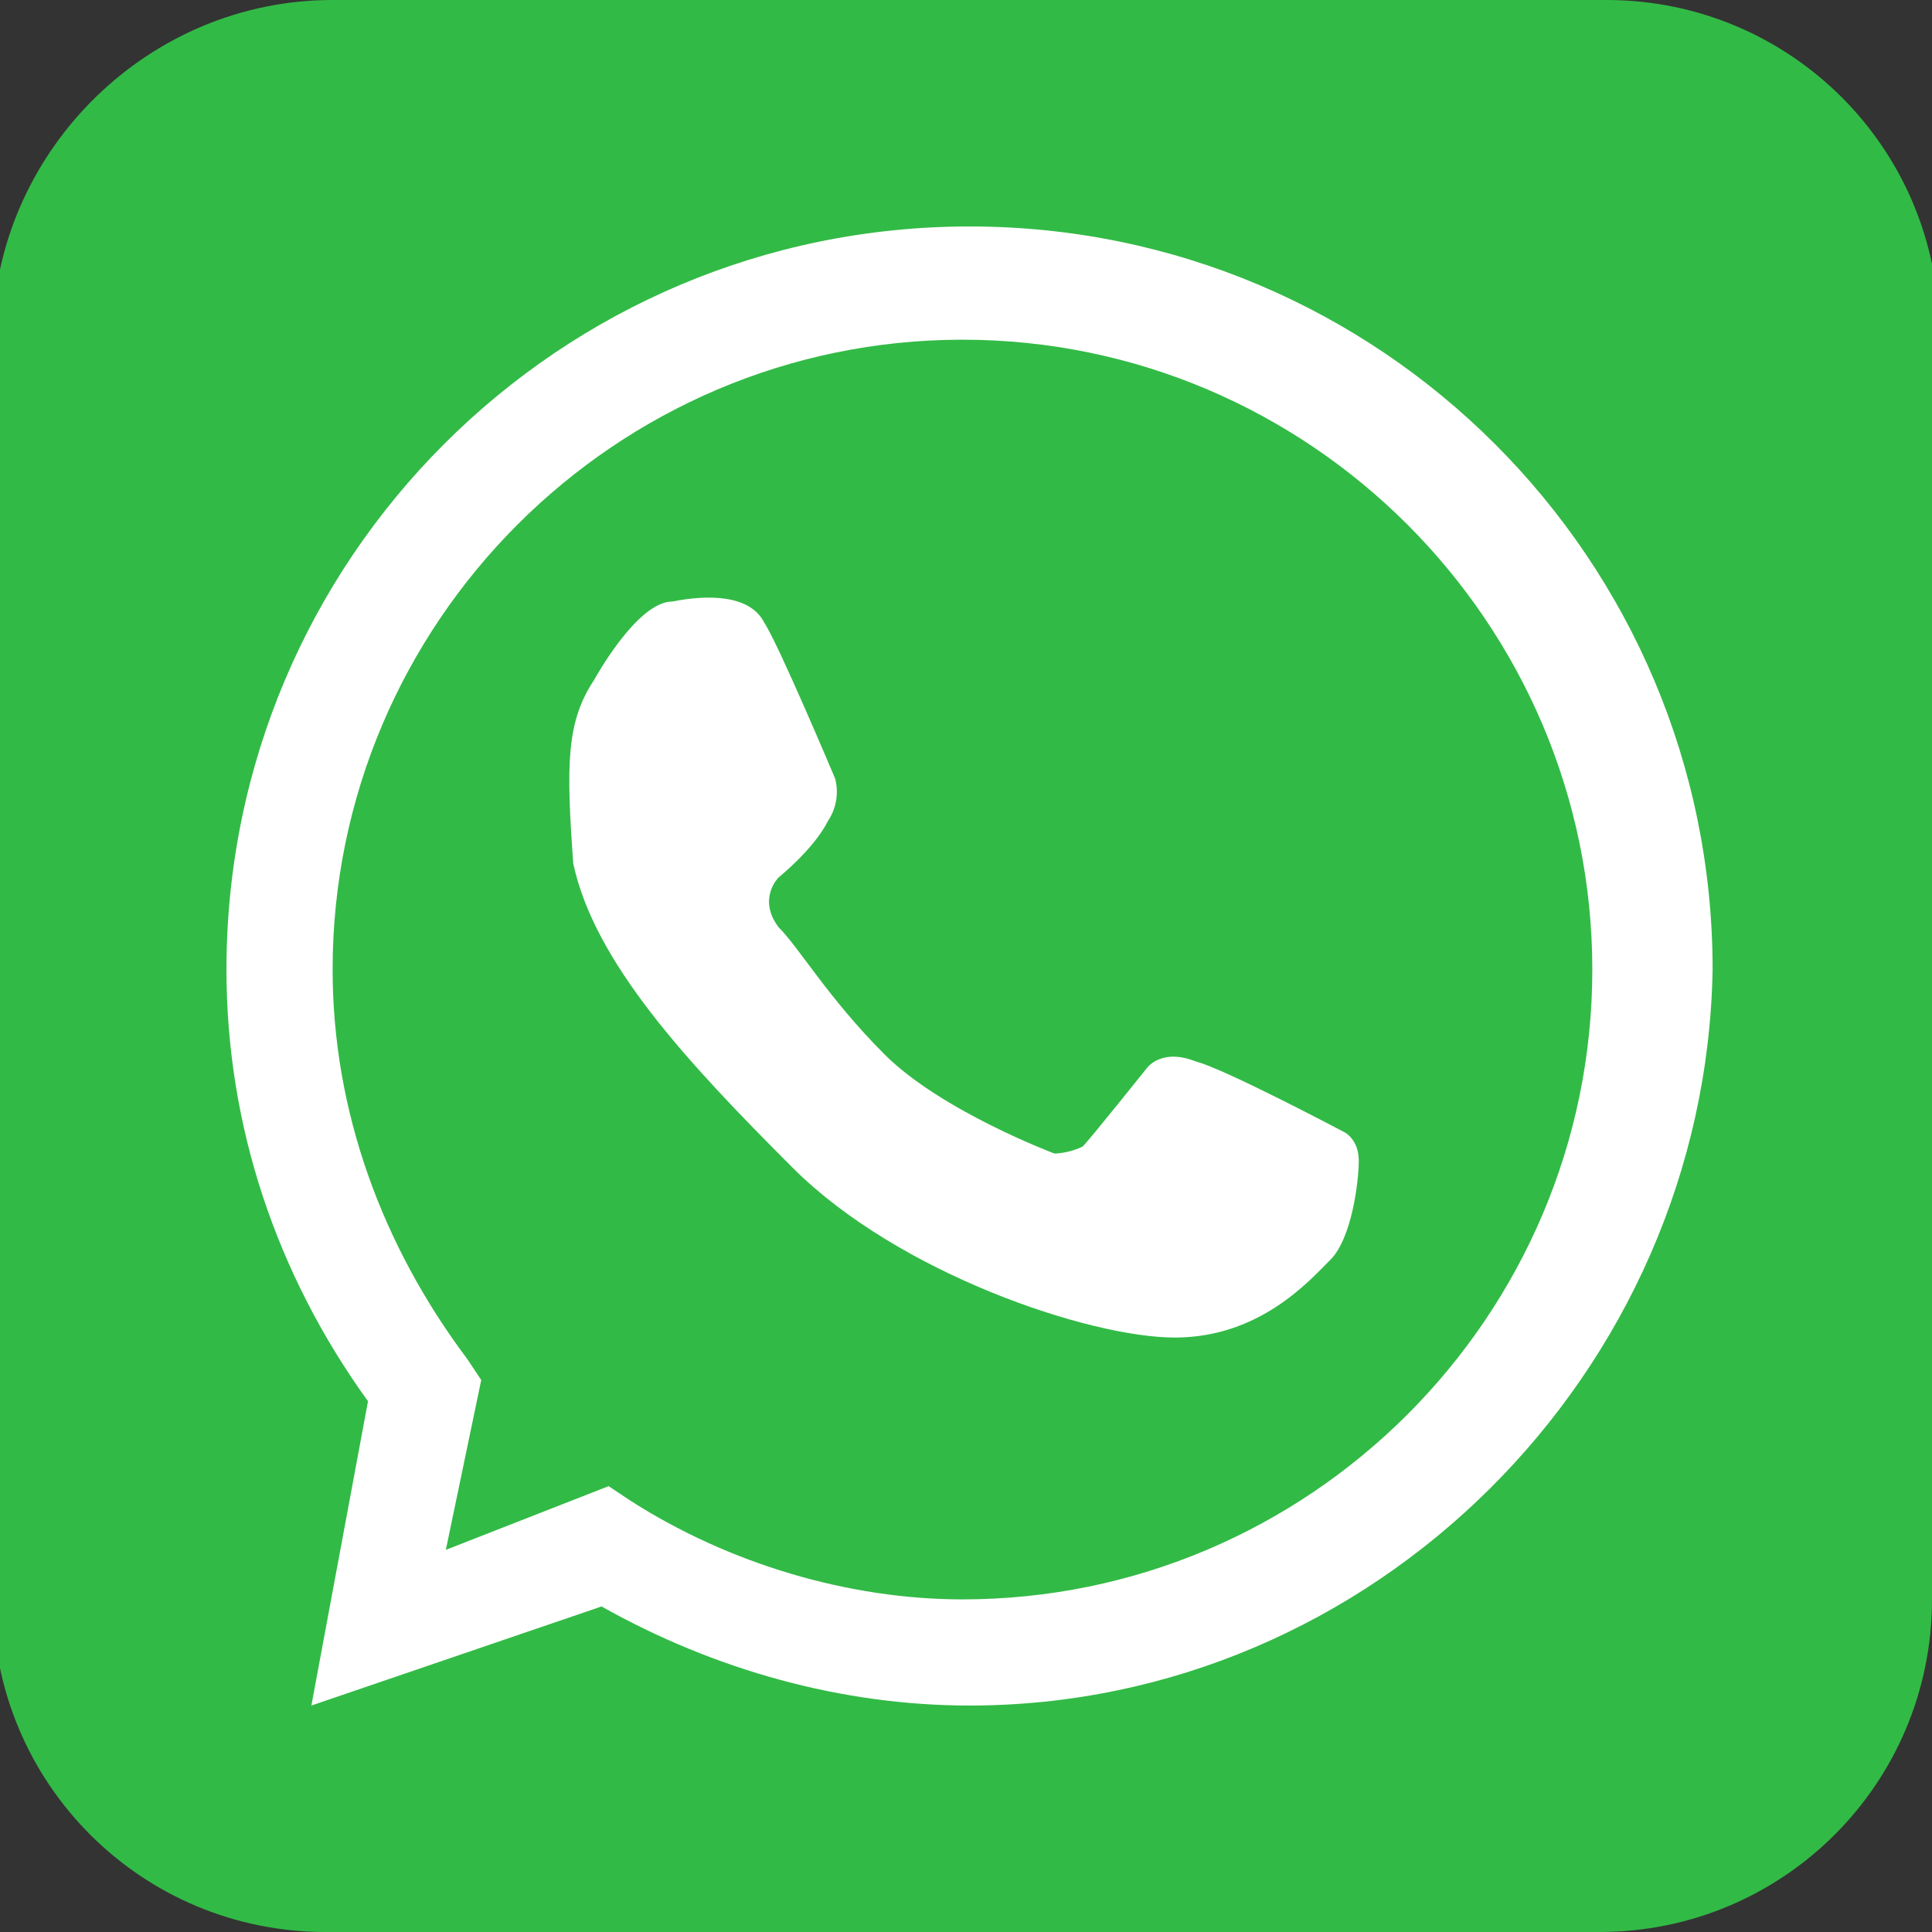 <?xml version="1.0" encoding="utf-8"?>
<!-- Generator: Adobe Illustrator 22.1.0, SVG Export Plug-In . SVG Version: 6.00 Build 0)  -->
<svg version="1.1" id="Capa_1" xmlns="http://www.w3.org/2000/svg" xmlns:xlink="http://www.w3.org/1999/xlink" x="0px" y="0px"
	 viewBox="0 0 27.3 27.3" style="enable-background:new 0 0 27.3 27.3;" xml:space="preserve">
<rect x="0" y="0" width="27.3" height="27.3" fill="#333333" stroke="none"/>
<style type="text/css">
	.st0{fill:#32BA46;}
	.st1{fill:#FFFFFF;}
</style>
<g>
	<g>
		<path class="st0" d="M27.3,22.6c0,2.6-2.1,4.7-4.7,4.7h-18c-2.6,0-4.7-2.1-4.7-4.7v-18C0,2.1,2.1,0,4.7,0h18
			c2.6,0,4.7,2.1,4.7,4.7V22.6z"/>
	</g>
	<g>
		<g>
			<path class="st1" d="M13.7,24.1c-1.8,0-3.6-0.5-5.2-1.4l-4.1,1.4l0.8-4.3c-1.3-1.8-2-3.9-2-6.1c0-5.8,4.7-10.5,10.5-10.5
				c5.8,0,10.5,4.7,10.5,10.5C24.1,19.4,19.4,24.1,13.7,24.1z M8.6,21l0.3,0.2c1.4,0.9,3.1,1.4,4.7,1.4c4.9,0,8.9-4,8.9-8.9
				c0-4.9-4-8.9-8.9-8.9c-4.9,0-8.9,4-8.9,8.9c0,2,0.7,3.9,1.9,5.5l0.2,0.3l-0.5,2.4L8.6,21z"/>
		</g>
		<path class="st1" d="M8.4,9.6c0,0,0.6-1.1,1.1-1.1c0.5-0.1,1.1-0.1,1.3,0.3c0.2,0.3,1,2.2,1,2.2s0.1,0.3-0.1,0.6
			C11.5,12,11,12.4,11,12.4s-0.3,0.3,0,0.7c0.3,0.3,0.7,1,1.5,1.8c0.8,0.8,2.4,1.4,2.4,1.4s0.2,0,0.4-0.1c0.1-0.1,0.9-1.1,0.9-1.1
			s0.2-0.3,0.7-0.1C17.3,15.1,19,16,19,16s0.2,0.1,0.2,0.4c0,0.3-0.1,1.1-0.4,1.4c-0.3,0.3-1,1.1-2.2,1.1c-1.2,0-3.9-0.9-5.4-2.4
			c-1.5-1.5-2.8-2.9-3.1-4.3C8,10.8,8,10.2,8.4,9.6z"/>
	</g>
</g>
</svg>
